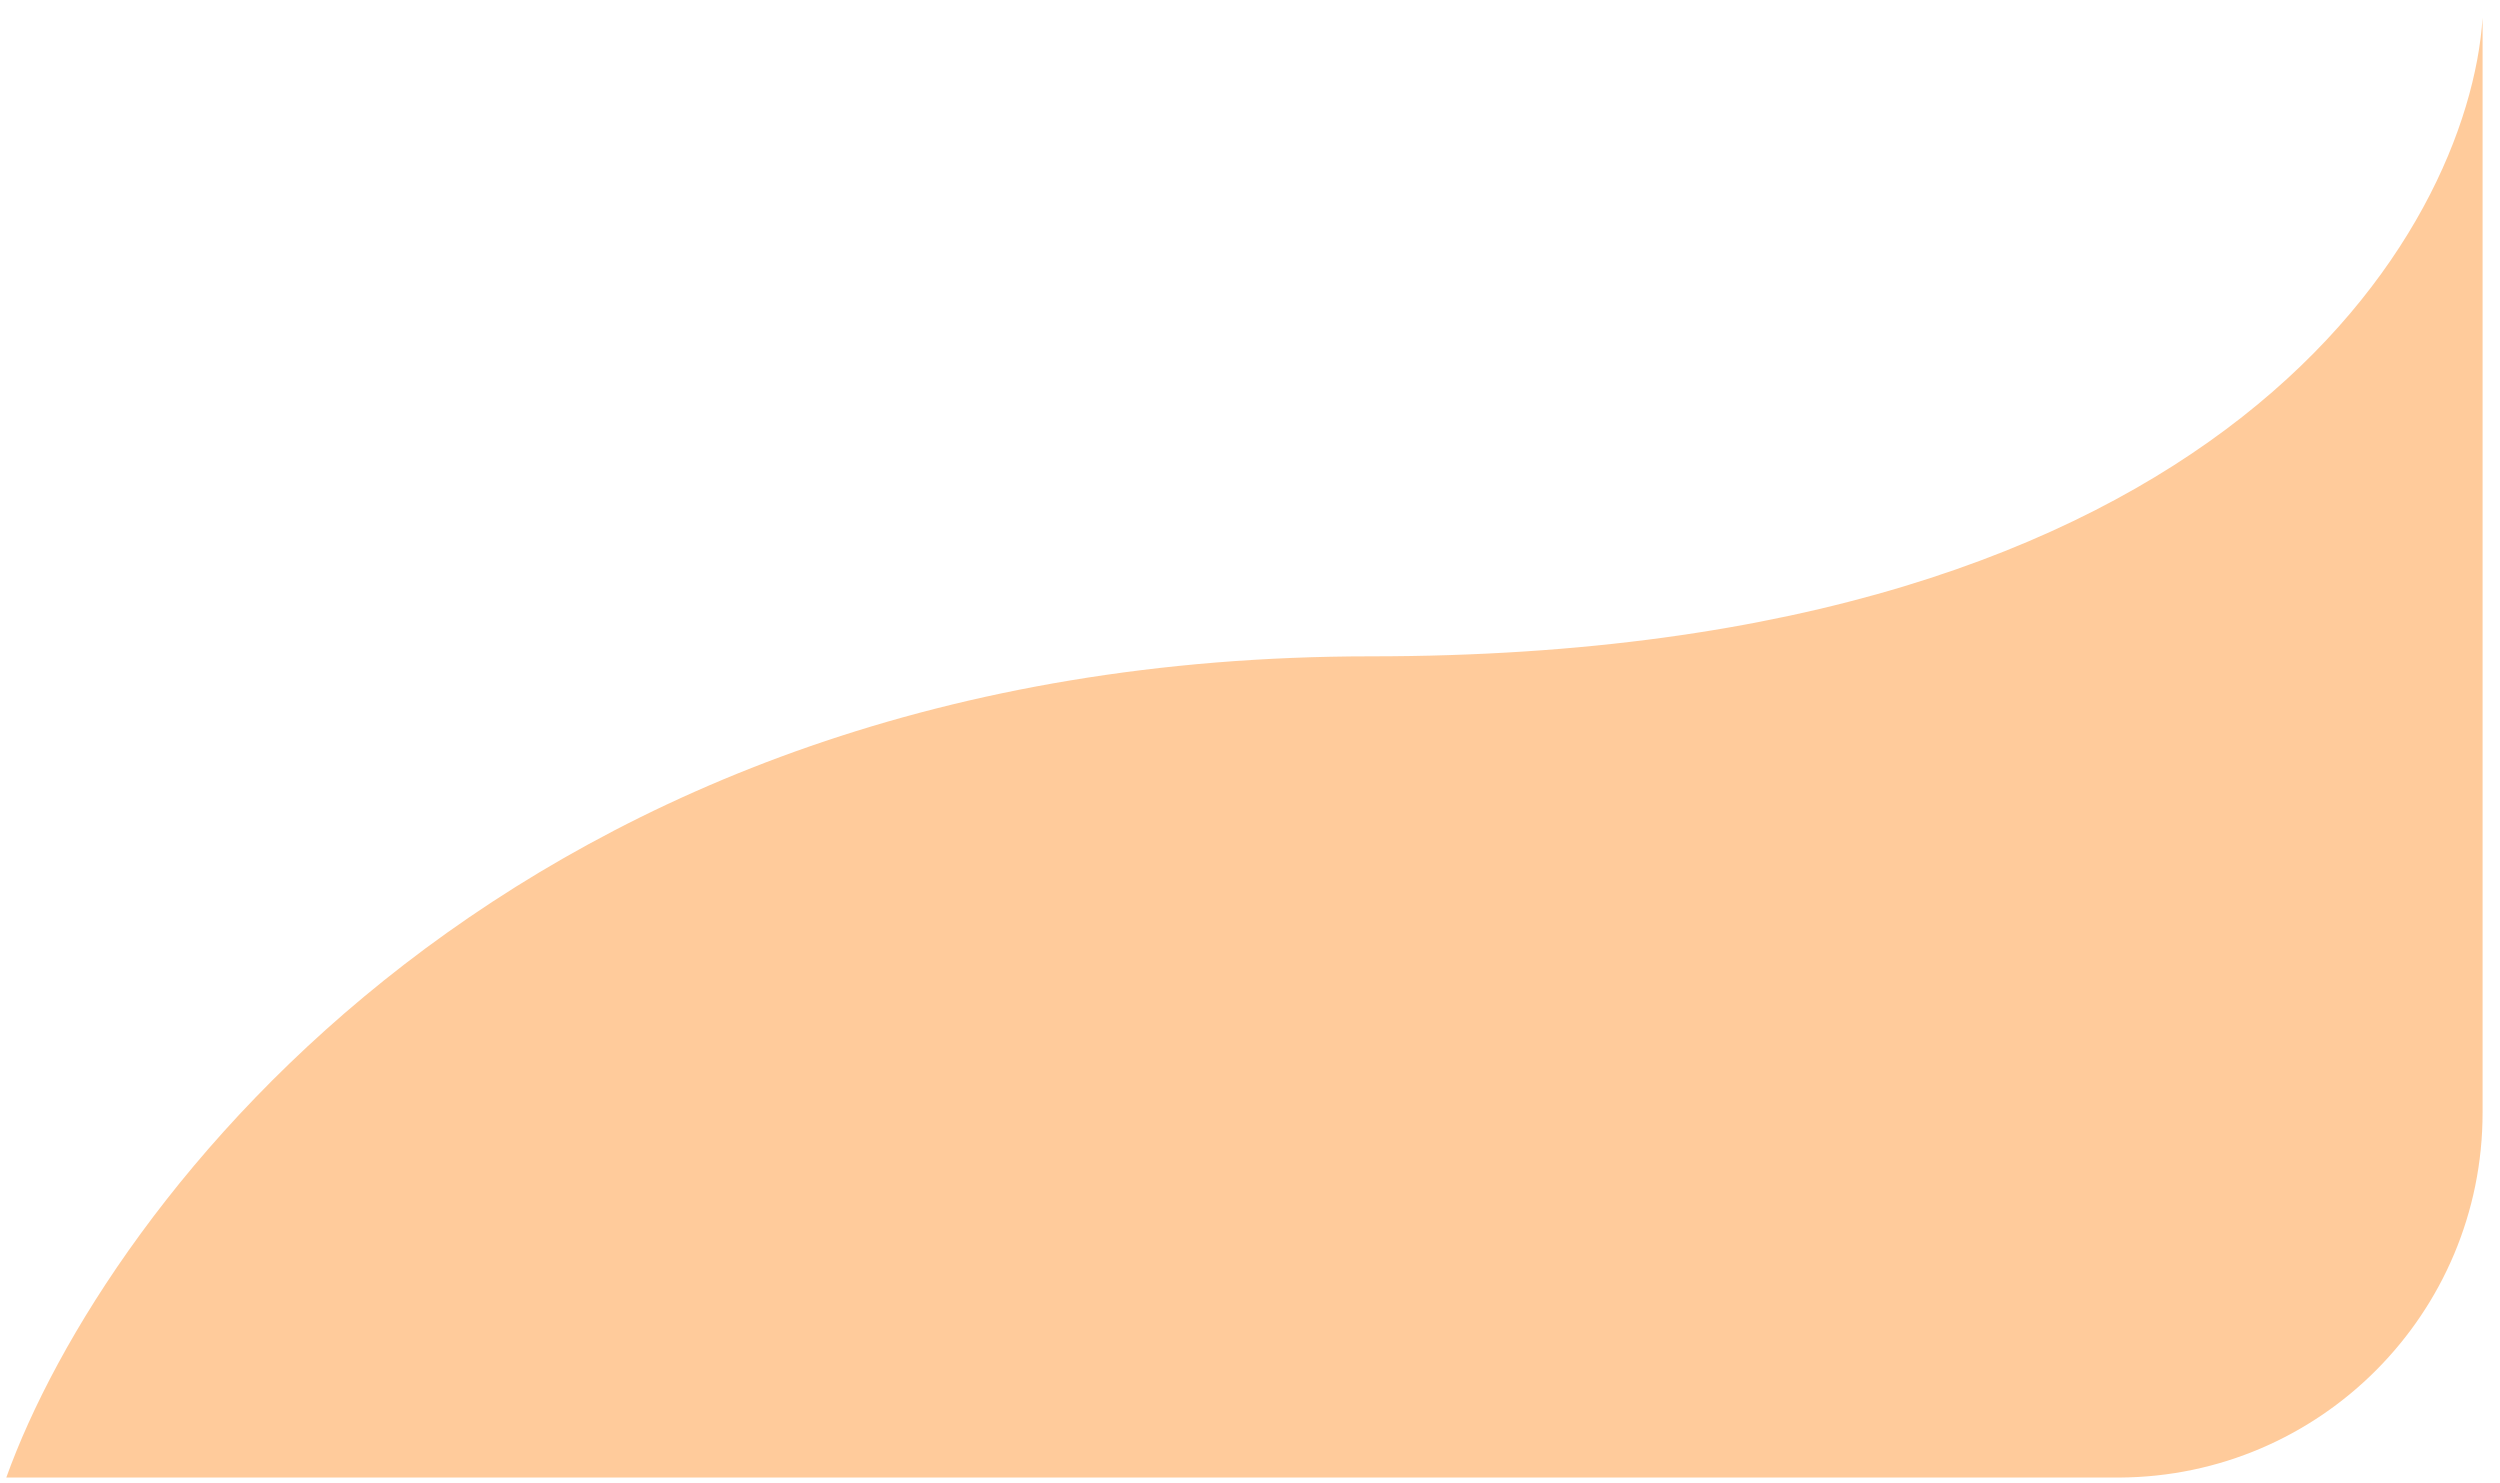 <svg width="118" height="70" viewBox="0 0 118 70" fill="none" xmlns="http://www.w3.org/2000/svg">
<path opacity="0.4" fill-rule="evenodd" clip-rule="evenodd" d="M117.178 0.841V52.513C117.178 61.998 109.514 69.692 100.041 69.74H0.297C4.936 56.82 24.31 30.979 64.701 30.979C105.08 30.979 116.509 10.893 117.178 0.841Z" fill="#FF7E07"/>
</svg>
